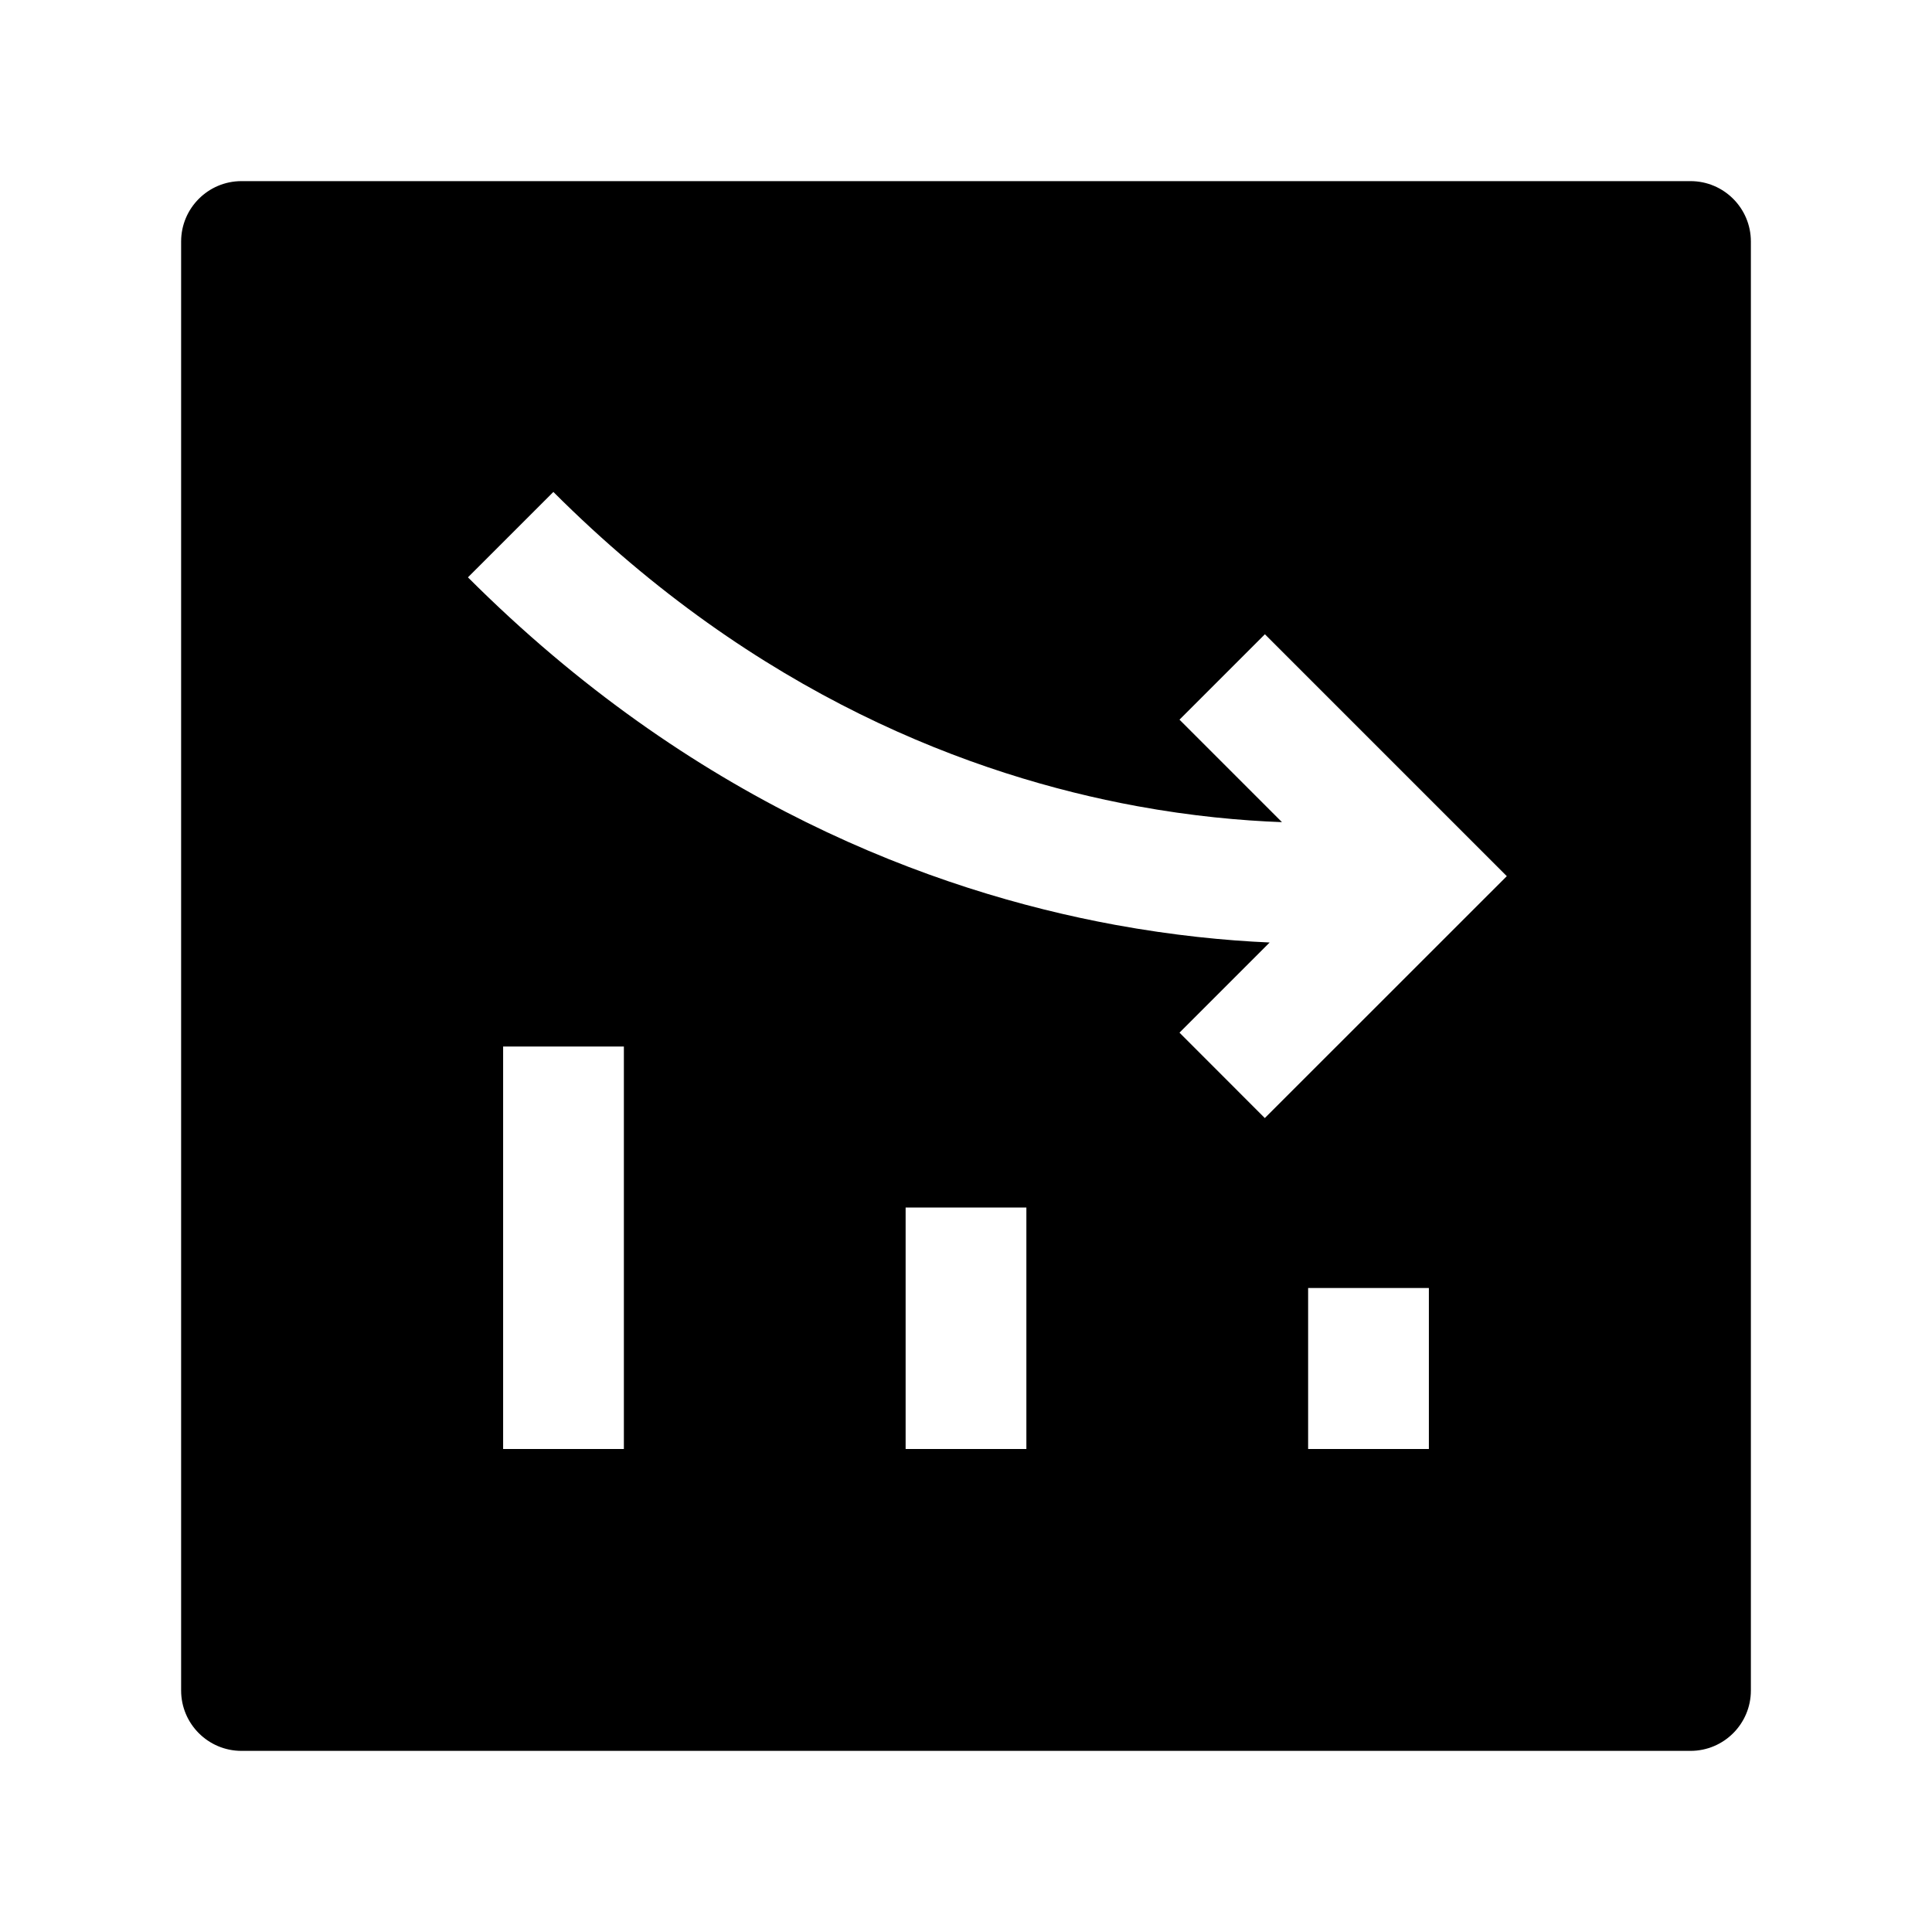 <svg width="24" height="24" viewBox="0 0 24 24" xmlns="http://www.w3.org/2000/svg">
    <path fill-rule="evenodd" clip-rule="evenodd" d="M2.25 3C2.25 2.586 2.586 2.25 3 2.25H21C21.414 2.25 21.75 2.586 21.75 3V21C21.75 21.414 21.414 21.75 21 21.75H3C2.586 21.75 2.25 21.414 2.25 21V3ZM17.75 16V18H16.25V16H17.75ZM12.75 18V15H11.25V18H12.75ZM7.75 13L7.75 18H6.25L6.25 13H7.75ZM5.813 7.172C8.59 9.949 11.565 11.069 13.854 11.489C14.57 11.62 15.218 11.684 15.772 11.708L14.652 12.828L15.712 13.889L18.718 10.884L15.713 7.879L14.652 8.94L15.925 10.213C15.415 10.194 14.805 10.139 14.124 10.014C12.082 9.639 9.4 8.637 6.874 6.111L5.813 7.172Z"/>
</svg>
